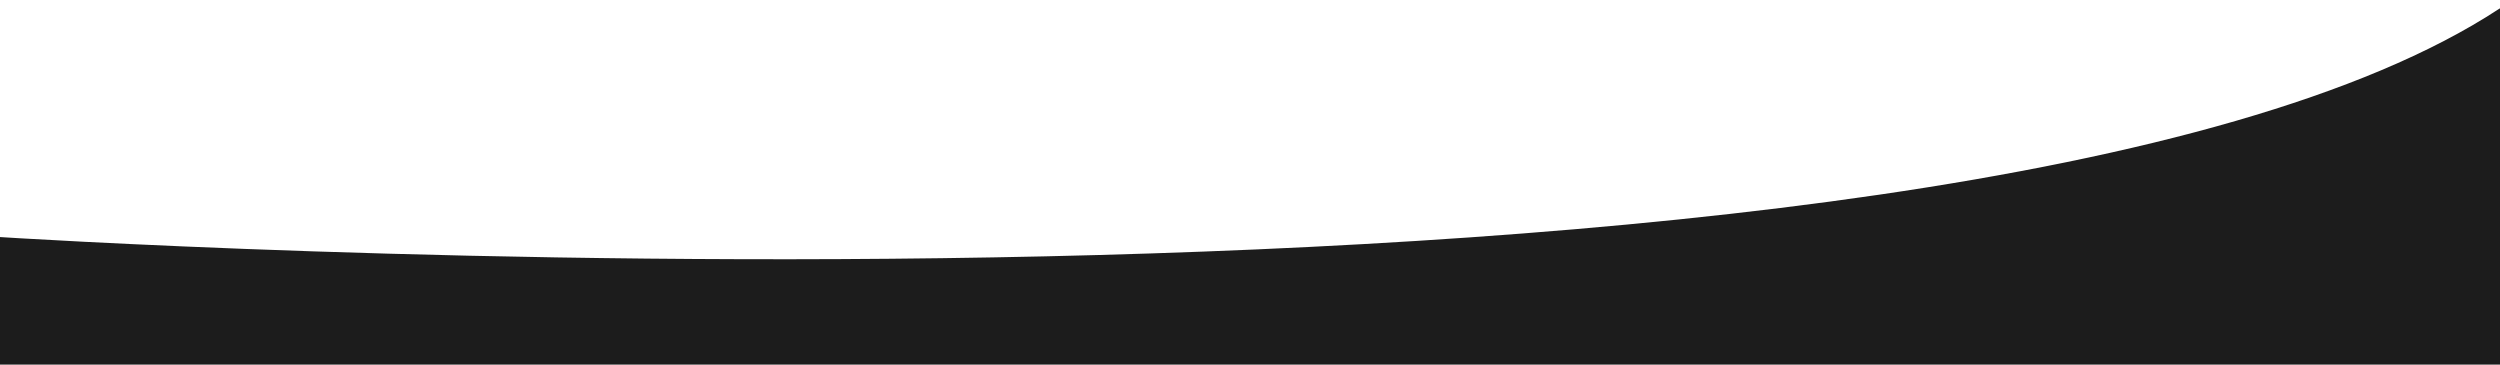 <svg width="1920" height="280" viewBox="0 0 1920 280" fill="none" xmlns="http://www.w3.org/2000/svg">
<path d="M-1 182C-1 182 1502.5 280 1919 7C2008.17 -51.445 1937.5 280 1937.5 280H-1V182Z" fill="#1C1C1C"/>
</svg>
